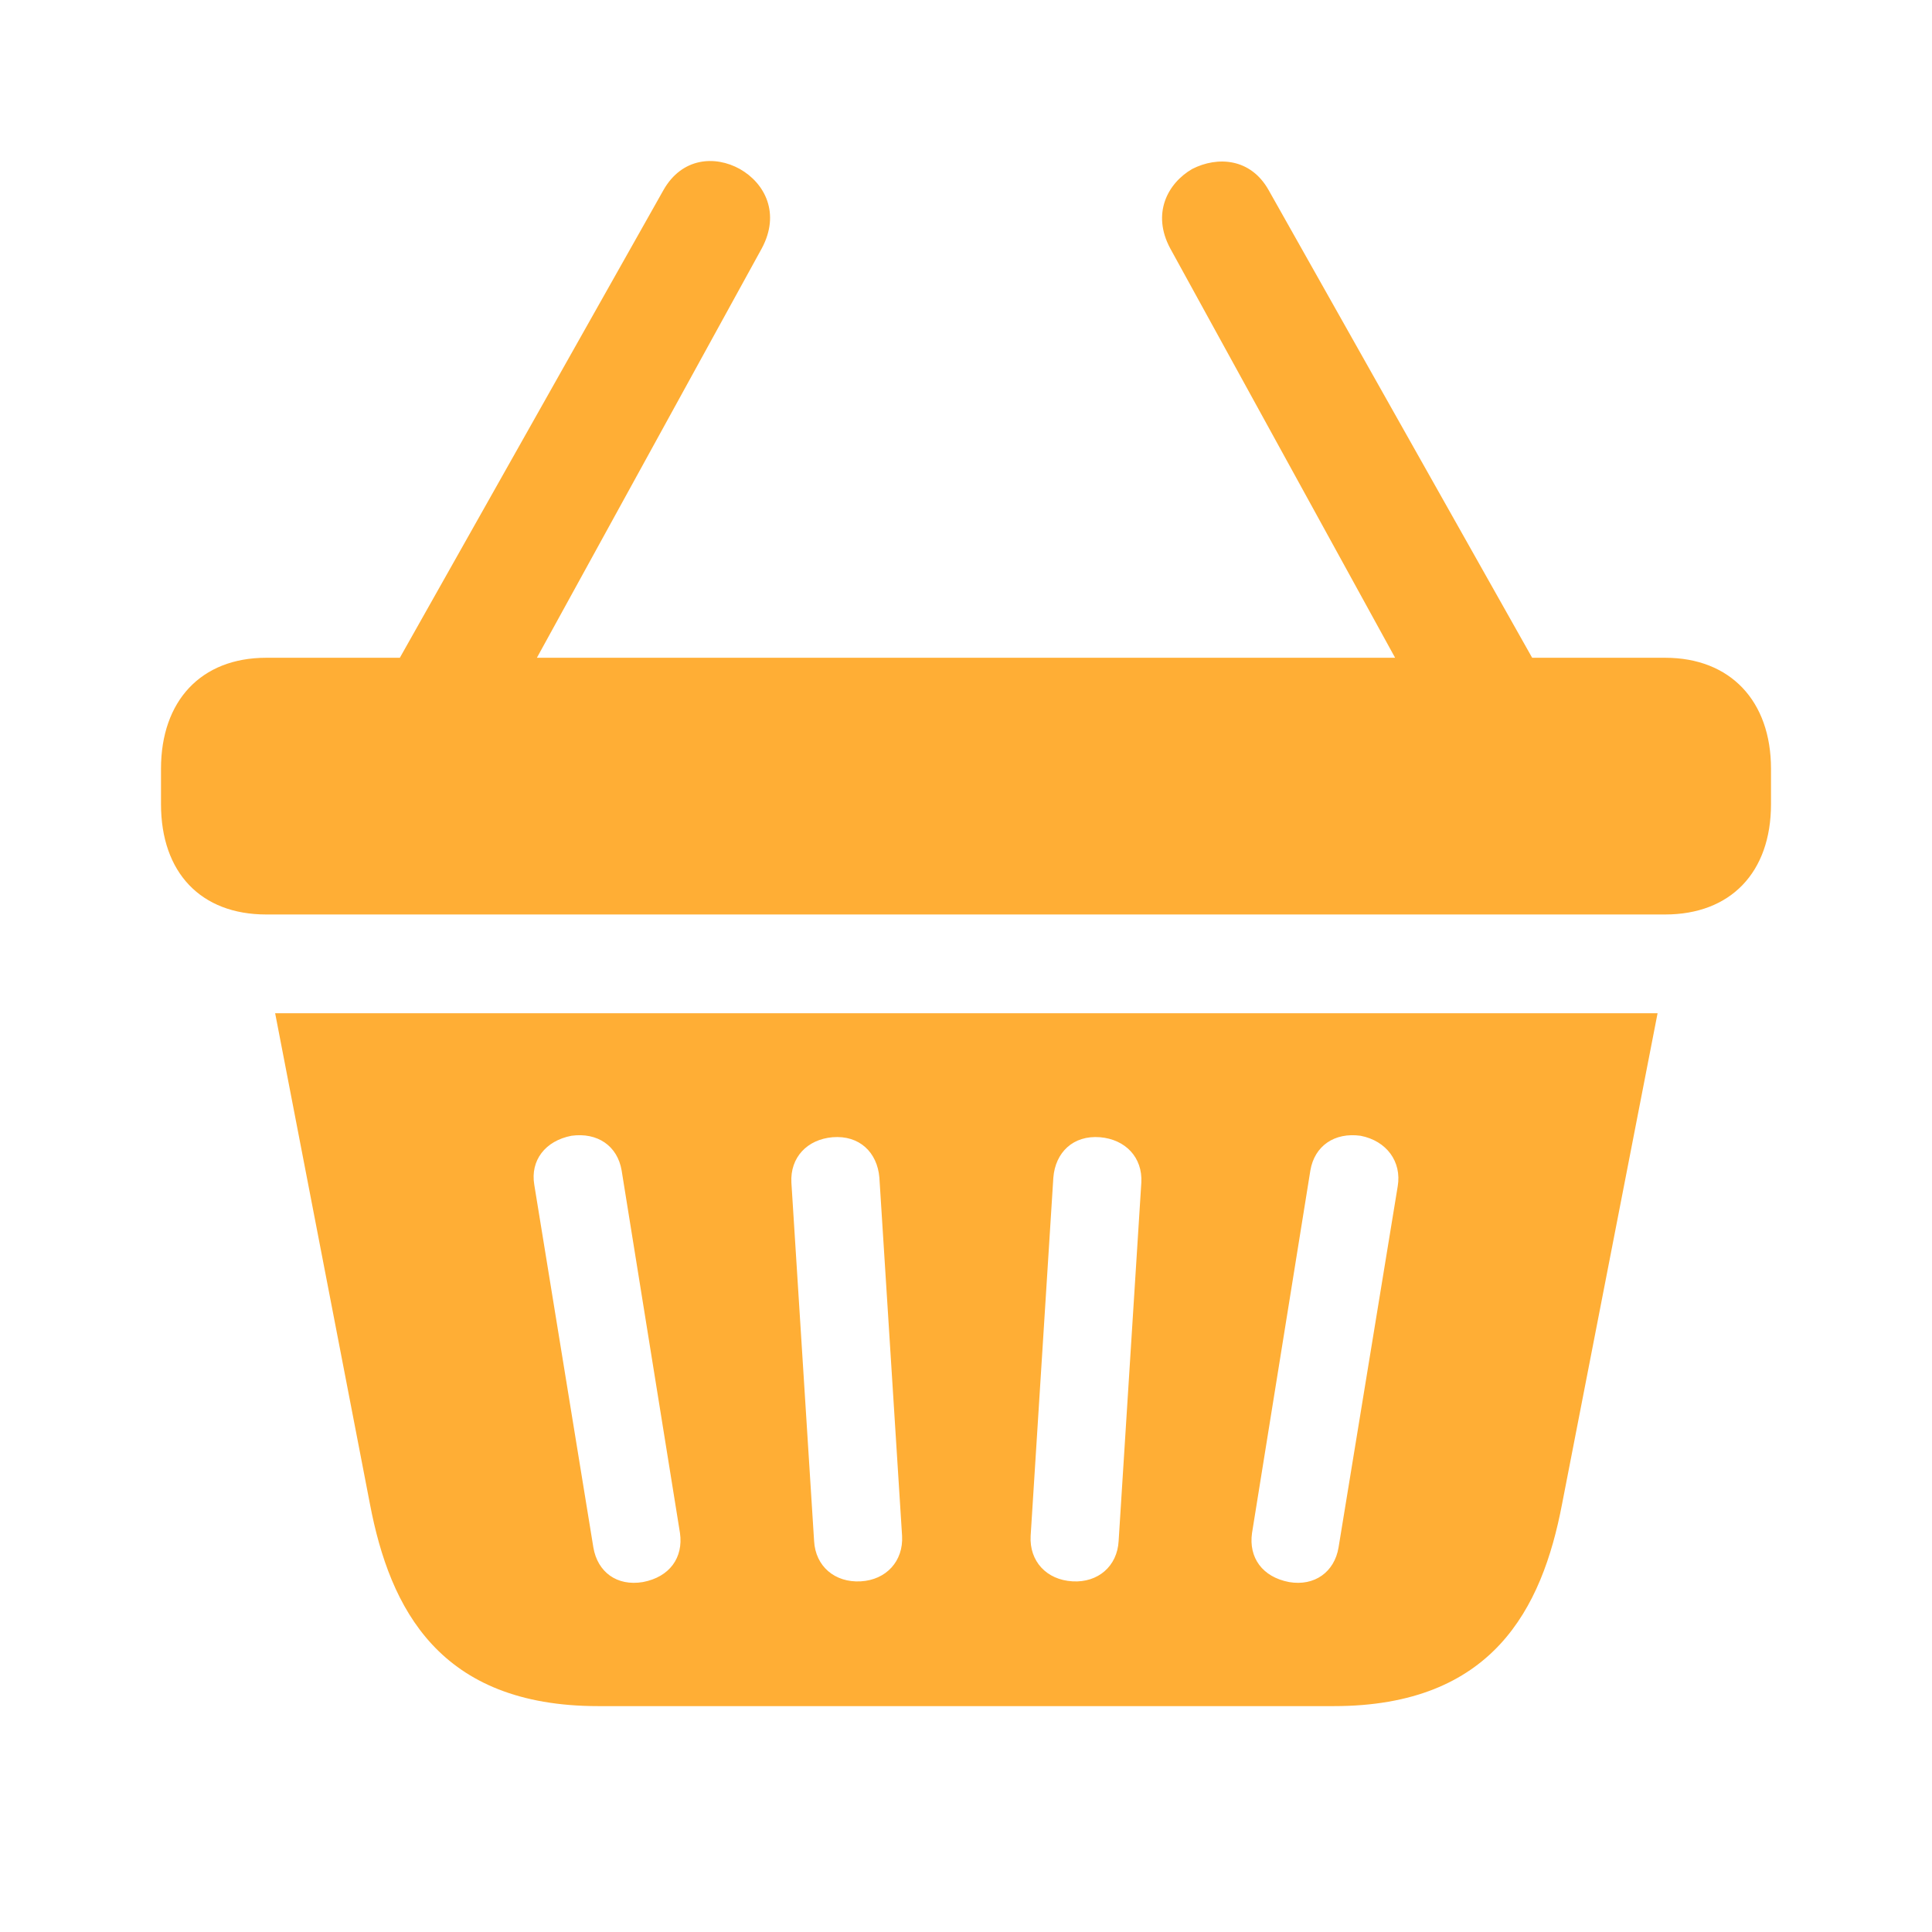 <svg width="24" height="24" viewBox="0 0 24 24" fill="none" xmlns="http://www.w3.org/2000/svg">
<g clip-path="url(#clip0_39_2021)">
<path d="M2 9.989C2 10.84 2.495 11.36 3.307 11.36H20.685C21.496 11.36 22 10.84 22 9.989V9.55C22 8.709 21.496 8.171 20.685 8.171H3.307C2.495 8.171 2 8.709 2 9.55V9.989ZM7.431 21.194H16.569C18.541 21.194 19.156 19.985 19.404 18.686L20.591 12.587H3.418L4.596 18.686C4.844 19.985 5.459 21.194 7.431 21.194ZM7.986 19.653C7.662 19.707 7.423 19.528 7.371 19.223L6.637 14.718C6.586 14.414 6.774 14.172 7.098 14.109C7.423 14.064 7.67 14.235 7.722 14.539L8.447 19.044C8.49 19.349 8.319 19.59 7.986 19.653ZM10.693 19.644C10.369 19.662 10.13 19.456 10.113 19.143L9.831 14.691C9.814 14.378 10.027 14.154 10.343 14.127C10.676 14.1 10.898 14.315 10.924 14.629L11.206 19.08C11.223 19.393 11.009 19.626 10.693 19.644ZM13.324 19.644C12.999 19.626 12.786 19.393 12.803 19.08L13.085 14.629C13.11 14.315 13.332 14.1 13.665 14.127C13.981 14.154 14.195 14.378 14.178 14.691L13.896 19.143C13.879 19.456 13.64 19.662 13.324 19.644ZM16.014 19.653C15.681 19.59 15.51 19.349 15.553 19.044L16.278 14.539C16.33 14.235 16.577 14.064 16.902 14.109C17.226 14.172 17.414 14.432 17.363 14.736L16.628 19.223C16.577 19.528 16.33 19.707 16.014 19.653ZM4.75 8.556H6.458L9.464 3.084C9.694 2.654 9.506 2.278 9.19 2.099C8.883 1.929 8.473 1.956 8.243 2.359L4.75 8.556ZM17.542 8.556H19.25L15.758 2.359C15.535 1.965 15.126 1.938 14.81 2.099C14.502 2.278 14.306 2.654 14.536 3.084L17.542 8.556Z" fill="#FFAE35"/>
</g>
<defs>
<clipPath id="clip0_39_2021">
<rect width="20" height="20" fill="white" transform="translate(2 2)"/>
</clipPath>
</defs>
</svg>
